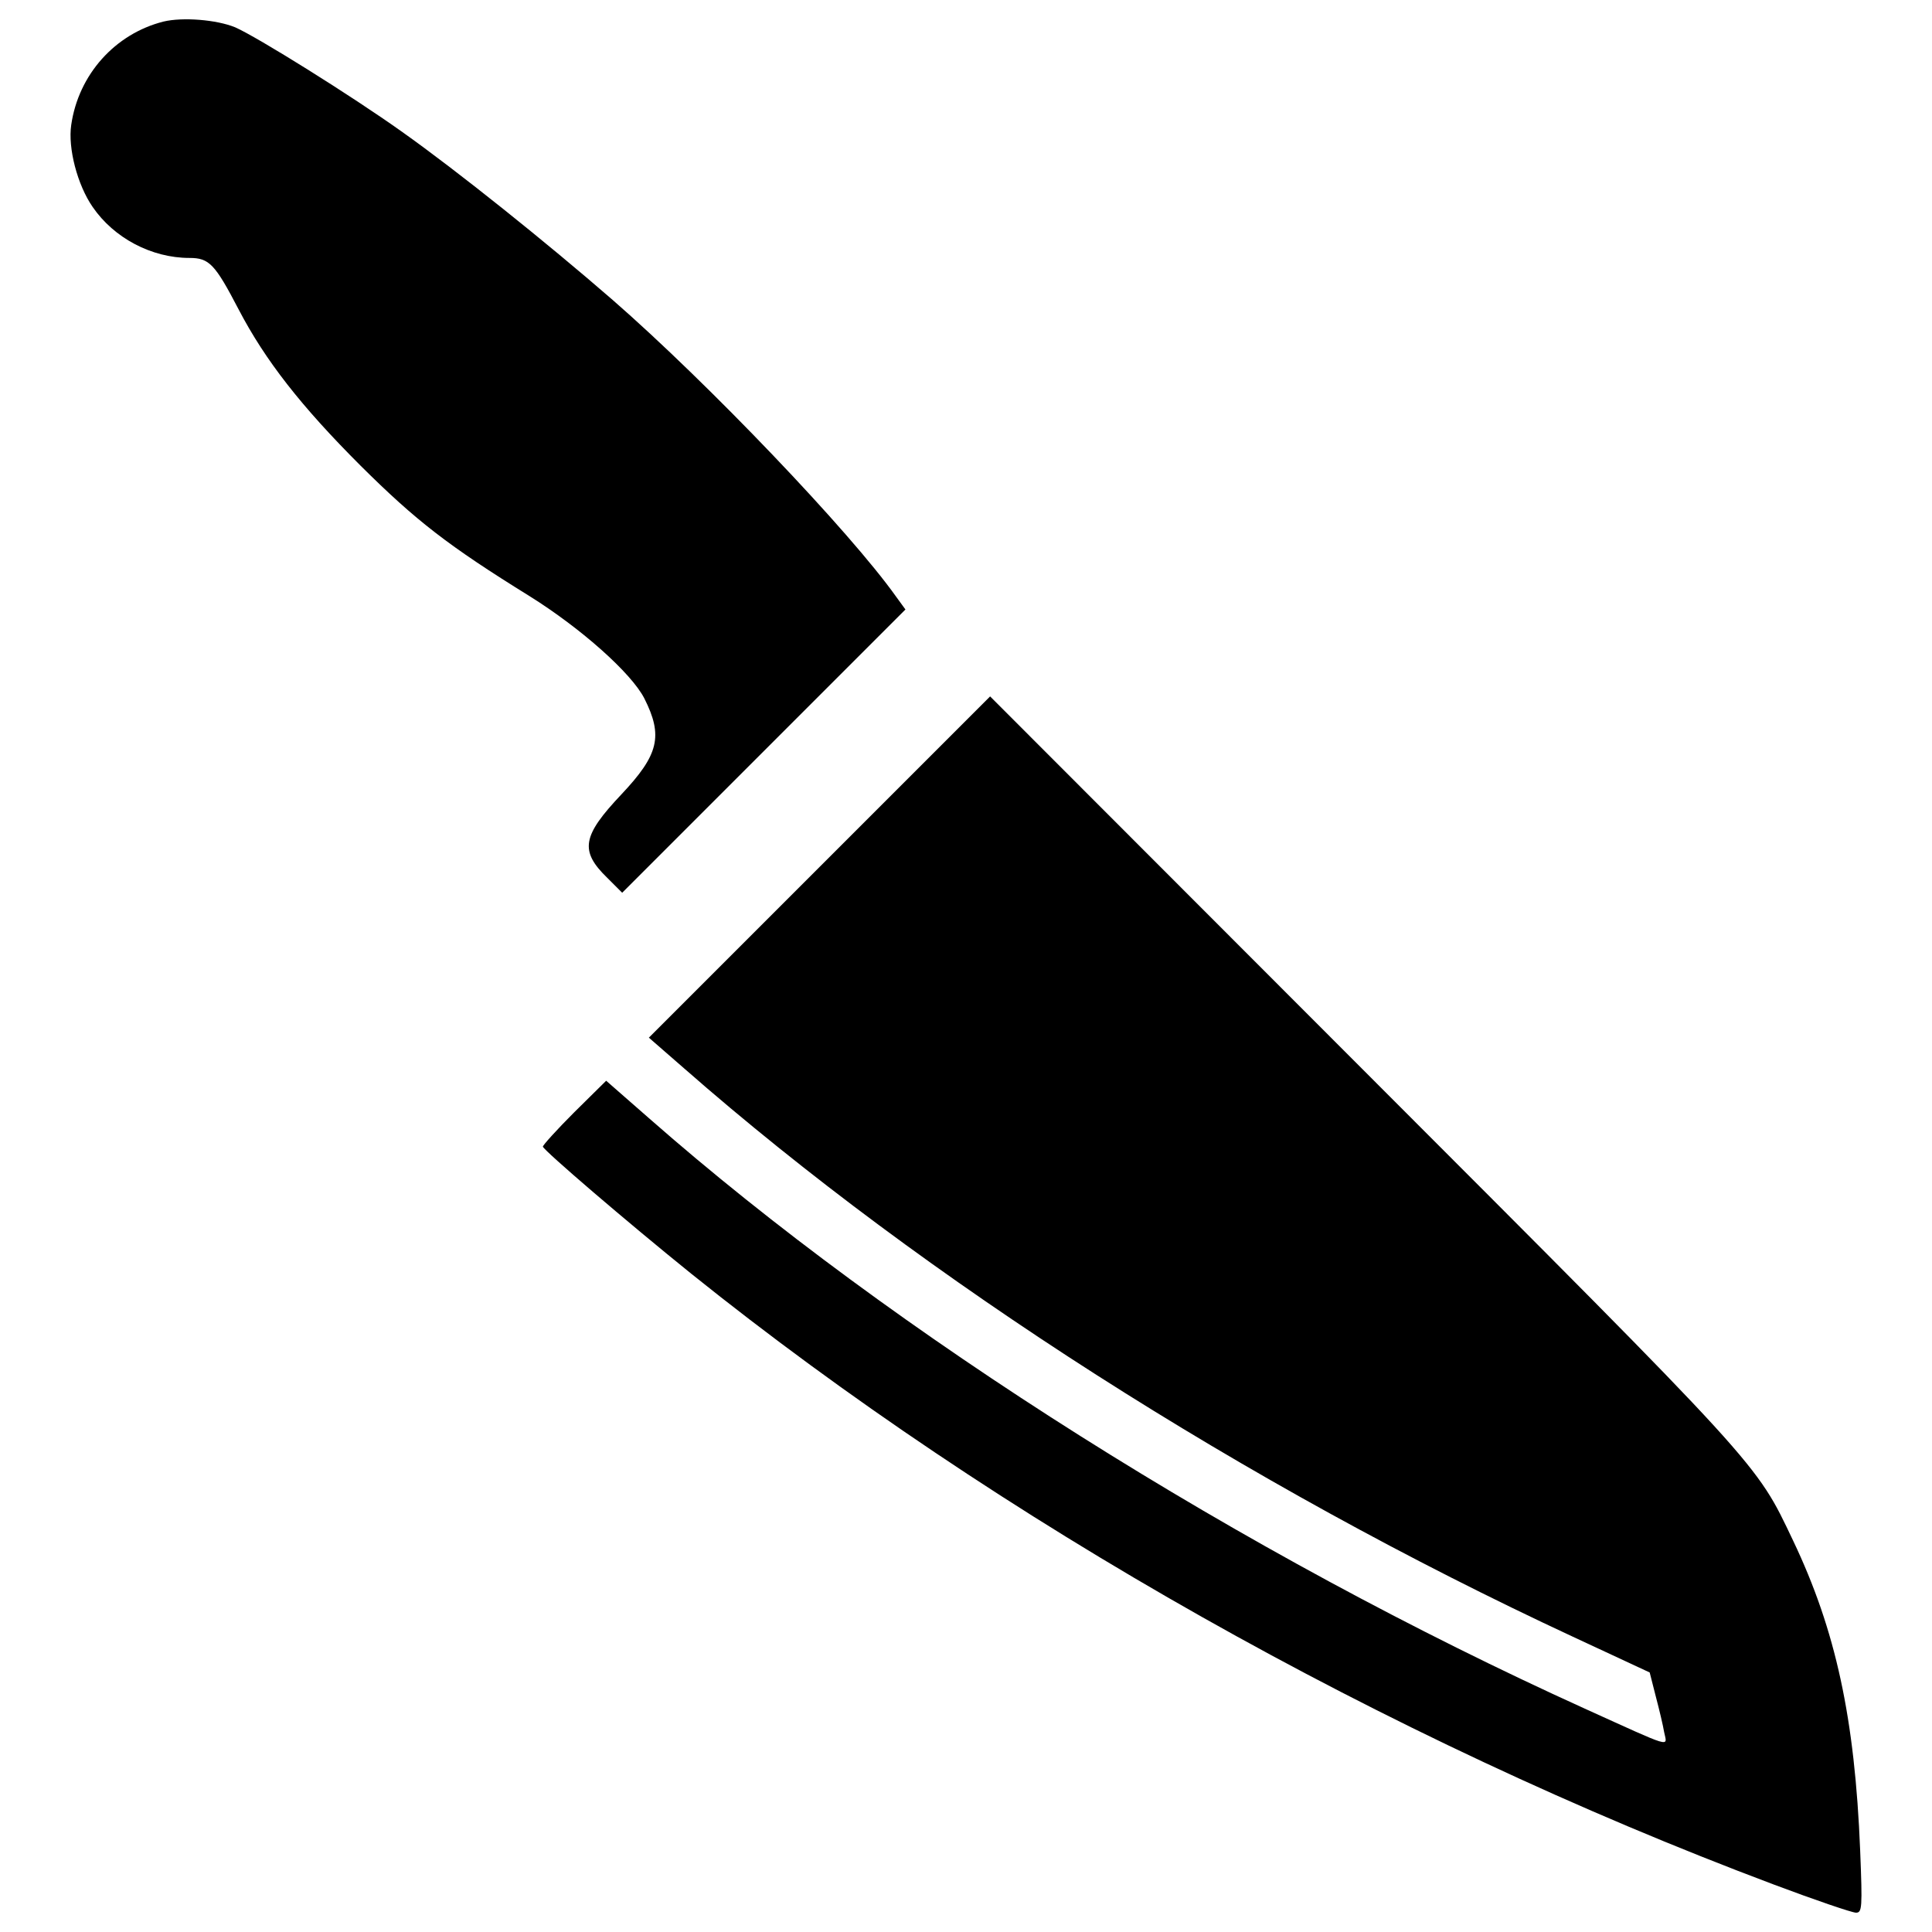 <?xml version="1.0" encoding="utf-8"?>
<!-- Svg Vector Icons : http://www.onlinewebfonts.com/icon -->
<!DOCTYPE svg PUBLIC "-//W3C//DTD SVG 1.1//EN" "http://www.w3.org/Graphics/SVG/1.1/DTD/svg11.dtd">
<svg version="1.1" xmlns="http://www.w3.org/2000/svg" xmlns:xlink="http://www.w3.org/1999/xlink" x="0px" y="0px" viewBox="0 0 1000 1000" enable-background="new 0 0 1000 1000" xml:space="preserve">
<g><g transform="translate(0,511) scale(0.1,-0.1)"><path d="M846.3,4998.4c-250.6-63.2-440.1-274.3-477.6-534.8c-17.8-120.4,31.6-309.8,110.5-424.3c110.5-161.8,305.9-264.4,501.3-264.4c102.6,0,132.2-31.6,254.6-266.4c138.1-264.5,323.6-501.3,631.5-809.1c288.1-286.2,453.9-414.4,874.2-674.9c268.4-167.7,526.9-398.6,594-528.9c98.7-195.4,75-292.1-118.4-497.3c-203.3-215.1-217.1-292.1-73-432.2l77-77l734.1,734.1l732.1,732.1l-47.4,65.1c-240.8,339.4-976.9,1109.1-1468.3,1537.3c-345.4,300-801.2,665.1-1087.4,868.3c-268.4,191.4-753.9,493.4-866.3,542.7C1120.6,5008.3,945,5022.1,846.3,4998.4z"/><path d="M4242.6,623.2l-884.1-884.1L3542-420.8c1247.2-1093.3,2908.9-2155,4598.2-2940.4l398.6-185.5l31.6-124.3c17.8-67.1,37.5-150,43.4-185.5c15.8-77,51.3-86.8-410.5,122.4C6431.2-2931,4629.4-1794.3,3358.5-677.3l-221,193.4l-165.8-163.8c-90.8-90.8-163.8-171.7-161.8-177.6c11.8-25.7,430.2-384.8,767.7-657.2C5170.2-2761.3,7167.3-3888.1,9180.2-4644c215.1-80.9,406.5-146,426.3-146c31.6,0,33.6,23.7,21.7,321.7c-27.6,684.8-126.3,1140.7-347.3,1604.4c-193.4,406.5-153.9,363.1-2230,2441.2L5124.8,1505.4L4242.6,623.2z"/></g></g>
</svg>